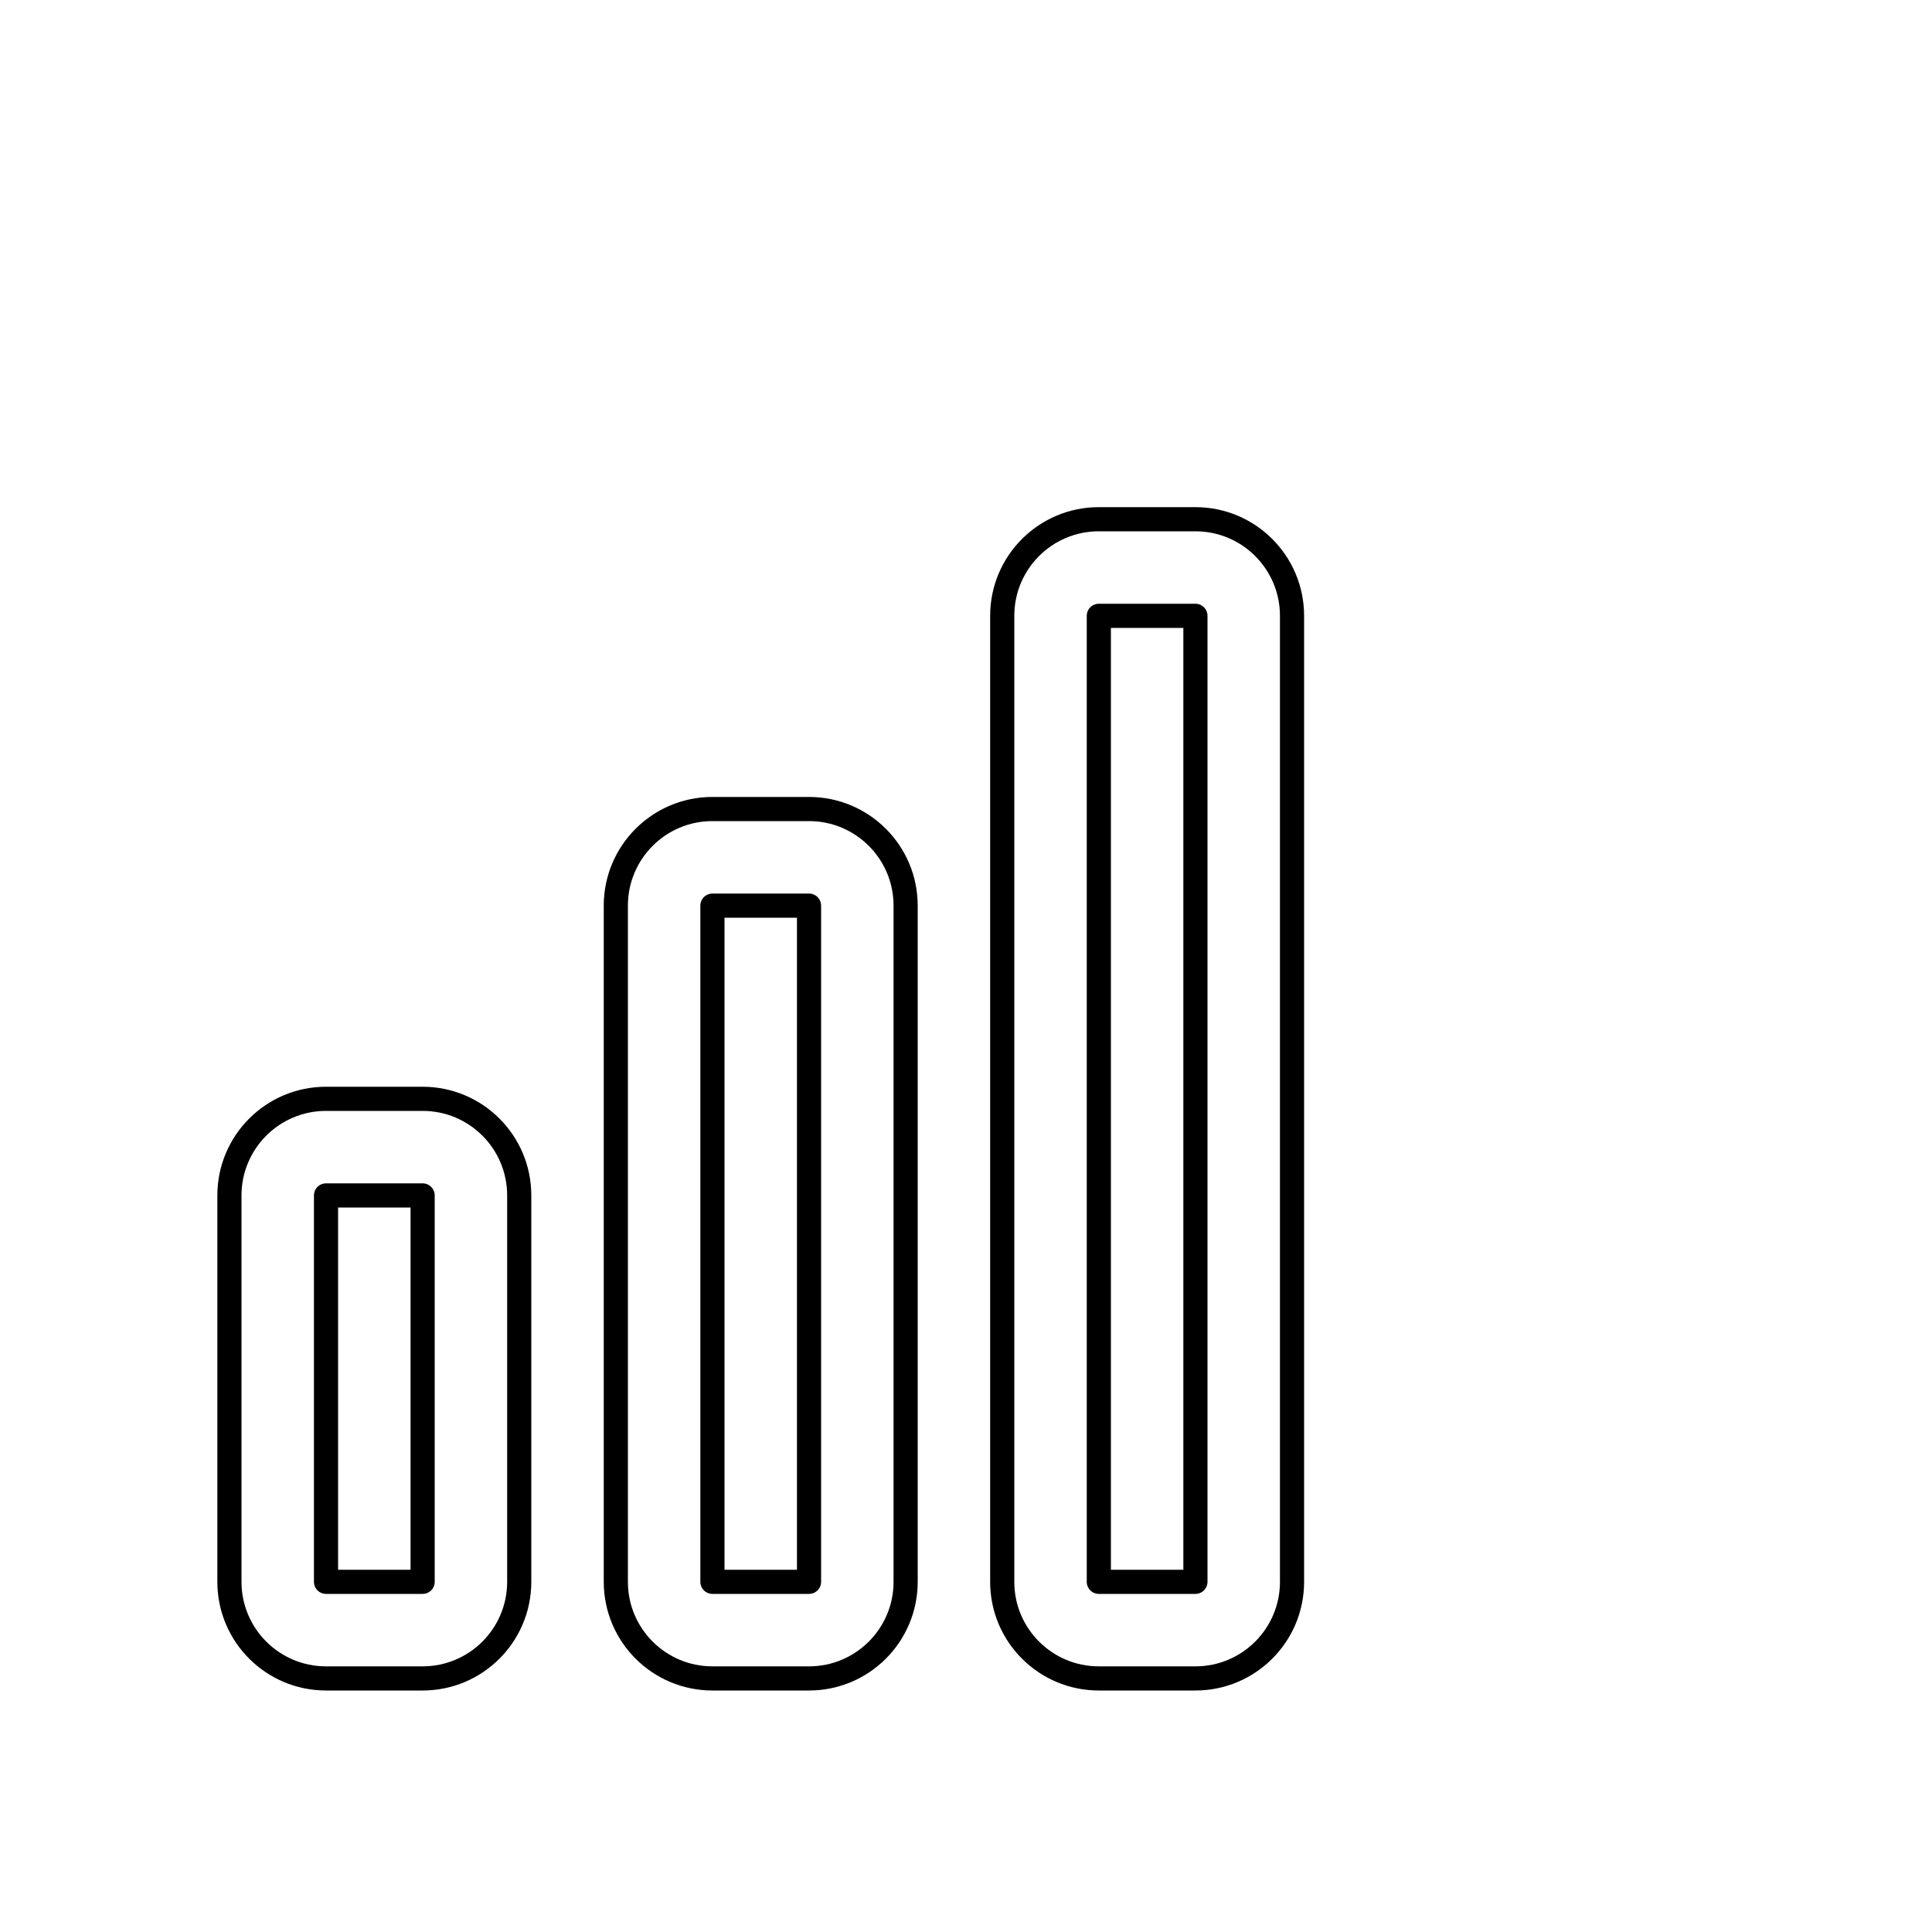 <svg viewBox="0 0 80 80" fill="none">
  <path fill-rule="evenodd" clip-rule="evenodd" d="M41.5 25.5C41.5 23.291 43.291 21.5 45.5 21.5H49.5C51.709 21.5 53.5 23.291 53.5 25.5V65.5C53.5 67.709 51.709 69.5 49.5 69.5H45.5C43.291 69.5 41.5 67.709 41.5 65.5L41.5 25.5ZM49.5 25.5H45.5V65.5H49.5V25.5Z" stroke="currentColor" stroke-linecap="round" stroke-linejoin="round" />
  <path fill-rule="evenodd" clip-rule="evenodd" d="M25.5 37.5C25.5 35.291 27.291 33.5 29.5 33.5H33.5C35.709 33.5 37.5 35.291 37.5 37.5L37.5 65.5C37.5 67.709 35.709 69.5 33.5 69.5H29.5C27.291 69.5 25.5 67.709 25.5 65.5L25.5 37.5ZM33.5 37.5H29.5V65.5H33.5L33.5 37.5Z" stroke="currentColor" stroke-linecap="round" stroke-linejoin="round" />
  <path fill-rule="evenodd" clip-rule="evenodd" d="M9.5 49.5C9.5 47.291 11.291 45.5 13.5 45.5H17.5C19.709 45.5 21.5 47.291 21.5 49.5V65.5C21.5 67.709 19.709 69.5 17.5 69.5H13.5C11.291 69.5 9.5 67.709 9.5 65.5V49.5ZM17.5 49.5H13.5V65.5H17.5V49.5Z" stroke="currentColor" stroke-linecap="round" stroke-linejoin="round" />
</svg>